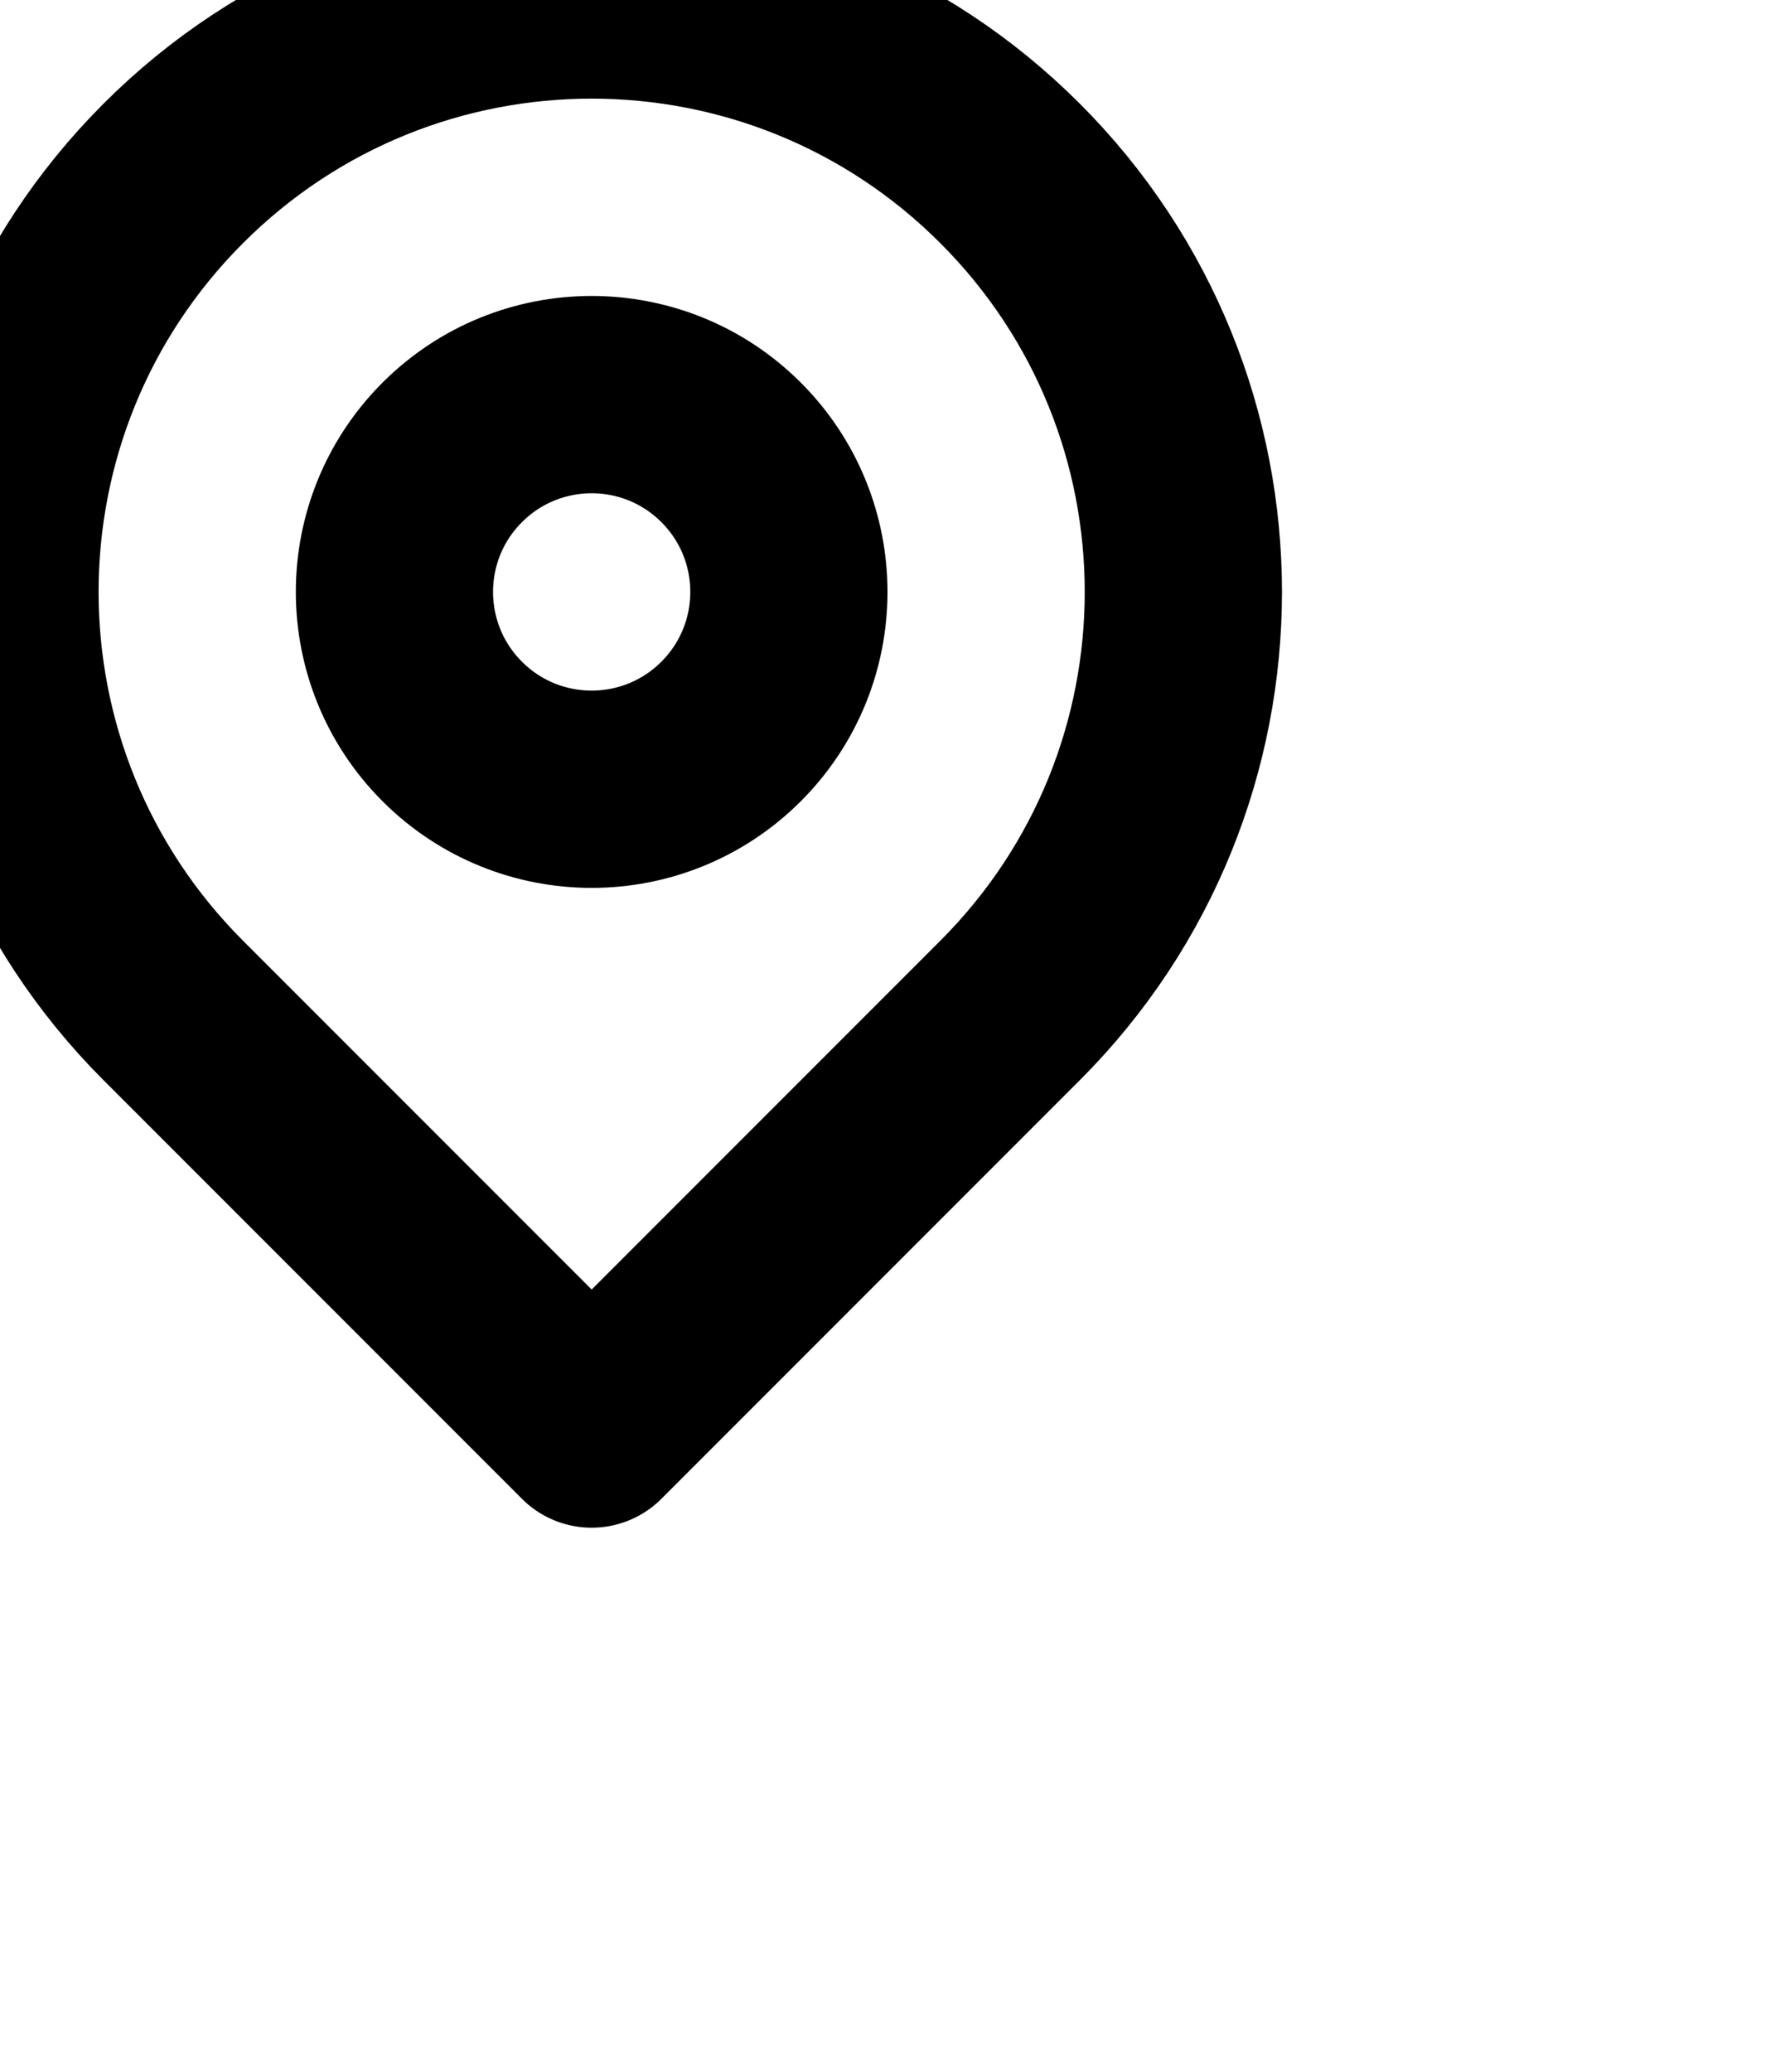 <?xml version="1.0" encoding="UTF-8" standalone="no"?>
<svg width="18px" height="21px" viewBox="0 0 18 21" version="1.1" xmlns="http://www.w3.org/2000/svg" xmlns:xlink="http://www.w3.org/1999/xlink">
    <!-- Generator: Sketch 40 (33762) - http://www.bohemiancoding.com/sketch -->
    <title>ic_checkin</title>
    <desc>Created with Sketch.</desc>
    <defs></defs>
    <g id="Page-1" stroke="none" stroke-width="1" fill="none" fill-rule="evenodd">
        <g id="ic_checkin" transform="translate(-6, -5)" stroke="#000000">
            <g id="checkin">
                <g transform="translate(12, 11) rotate(-315) translate(-12, -11) translate(6, 5)" stroke-width="2">
                    <path d="M12,6 C12,2.686 9.314,-7.10542736e-15 6,-7.10542736e-15 C2.686,-7.10542736e-15 -8.8817842e-15,2.686 -8.8817842e-15,6 C-8.8817842e-15,9.314 2.686,12 6,12 L12,12 L12,6 Z" id="Combined-Shape" stroke-linecap="round" stroke-linejoin="round"></path>
                    <circle id="Oval-2" cx="6" cy="6" r="2"></circle>
                </g>
            </g>
        </g>
    </g>
</svg>